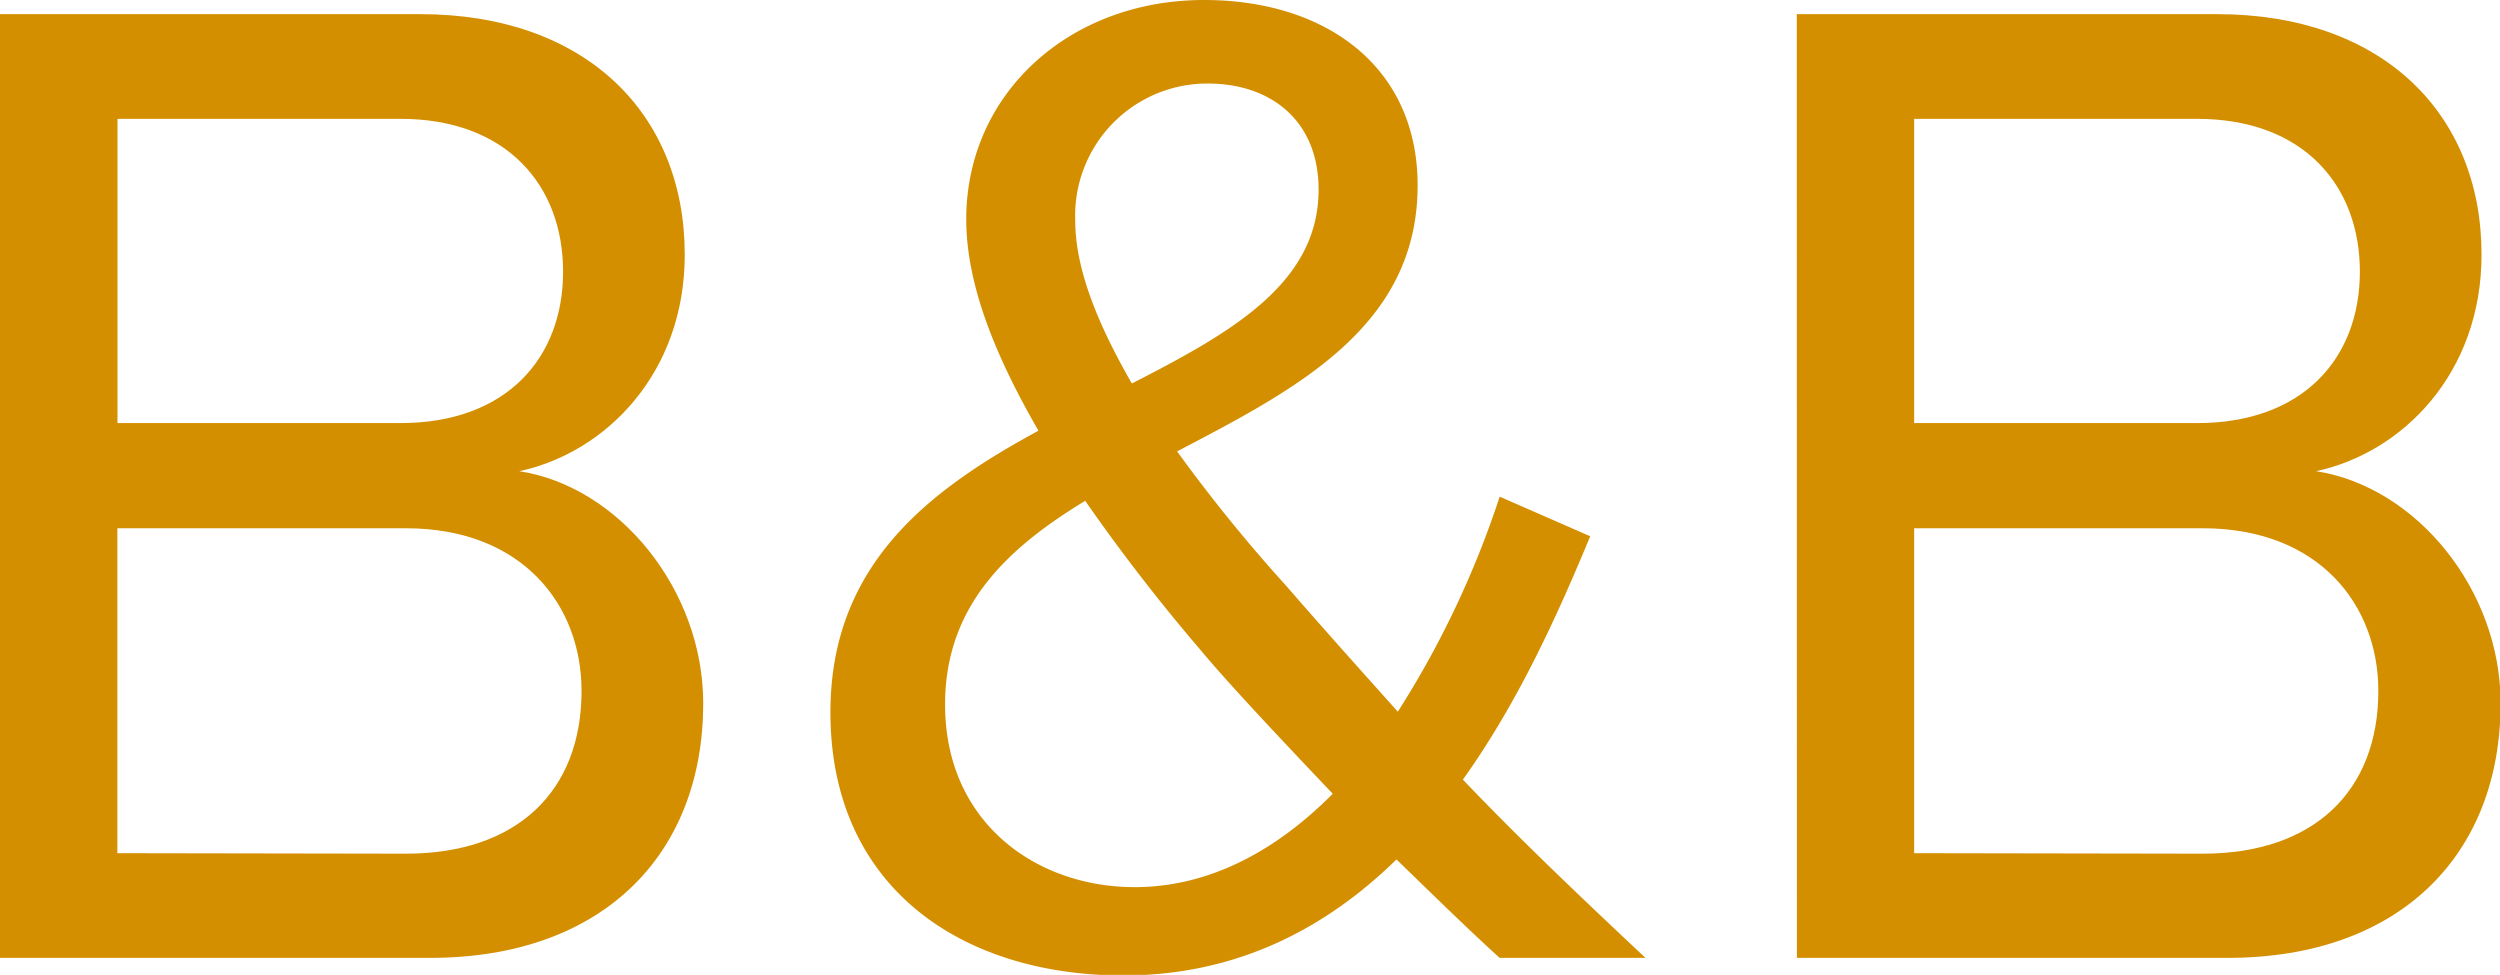<svg xmlns="http://www.w3.org/2000/svg" viewBox="0 0 203.21 79.24"><defs><style>.cls-1{fill:#d38f00;}</style></defs><g id="Layer_2" data-name="Layer 2"><g id="Layer_3" data-name="Layer 3"><path class="cls-1" d="M0,1.15H34.16c13.34,0,21.5,8,21.5,19.55,0,9.66-6.44,16.1-13.45,17.6C50.37,39.56,57.16,48,57.16,57.16c0,12.3-8.17,20.7-22.2,20.7H0ZM32.55,34.39c8.62,0,13.22-5.29,13.22-12.31S41.17,9.66,32.55,9.66h-23V34.39Zm.46,35c9,0,14.26-5.06,14.26-13.23,0-7-4.83-13.22-14.26-13.22H9.54V69.35Z"/><path class="cls-1" d="M133.75,77.86H121.9c-2.3-2.07-5.29-5-8.39-8-5.64,5.52-12.88,9.43-22.2,9.43-13.11,0-23.81-7.13-23.81-21.39,0-12,8-18.06,16.91-22.89C81,29.1,78.54,23.23,78.54,17.83,78.54,7.59,86.94,0,97.87,0c9.89,0,17.36,5.41,17.36,15.07,0,11.5-9.89,16.56-19.55,21.62a128.09,128.09,0,0,0,8.86,10.92c3.1,3.57,6.09,6.9,9.08,10.24a77,77,0,0,0,8.28-17.48l7.36,3.22c-2.53,6.09-5.75,13.34-10.35,19.78C123.4,68.08,128.23,72.68,133.75,77.86ZM108.33,64.52c-4.37-4.6-8.51-9-10.69-11.62a153.13,153.13,0,0,1-9.43-12.19c-6.45,3.91-11.39,8.63-11.39,16.56,0,9.55,7.36,14.84,15.41,14.84C98.56,72.11,104,68.89,108.33,64.52ZM92,31.17C100.17,27,107.18,23,107.18,15.41c0-5.63-3.91-8.62-9-8.62A10.74,10.74,0,0,0,87.4,17.94C87.4,22,89.36,26.57,92,31.17Z"/><path class="cls-1" d="M146.05,1.15h34.16c13.34,0,21.5,8,21.5,19.55,0,9.66-6.44,16.1-13.45,17.6,8.16,1.26,15,9.66,15,18.86,0,12.3-8.17,20.7-22.2,20.7h-35Zm32.54,33.24c8.63,0,13.23-5.29,13.23-12.31s-4.6-12.42-13.23-12.42h-23V34.39Zm.46,35c9,0,14.27-5.06,14.27-13.23,0-7-4.83-13.22-14.27-13.22H155.59V69.35Z"/></g></g></svg>